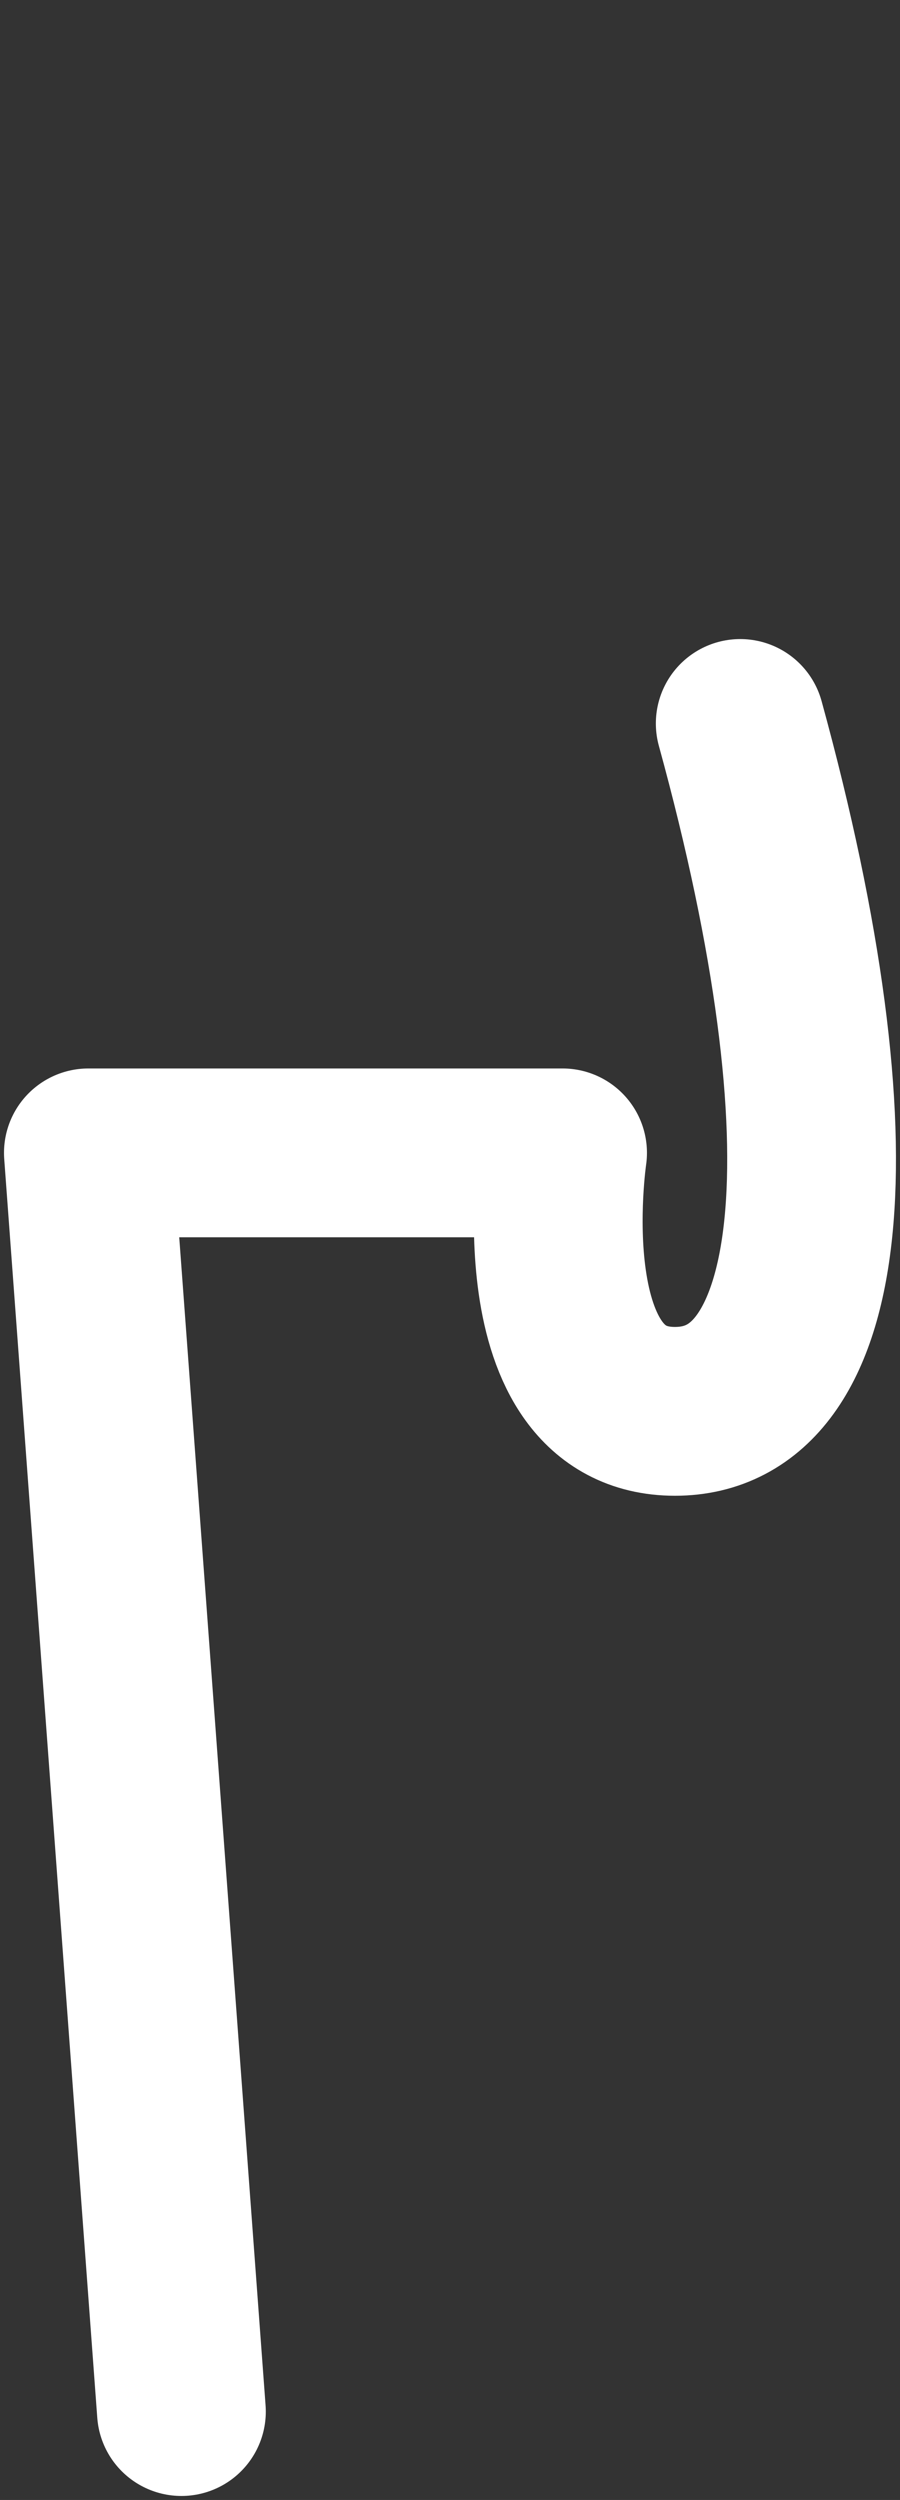<svg width="112" height="311" viewBox="0 0 112 311" fill="none" xmlns="http://www.w3.org/2000/svg">
<rect x="0" y="0" width="112" height="311" fill="#333333" stroke="none"/>
<path d="M92.117 90C106.788 143.418 102.735 175.573 83.995 175.573C65.255 175.573 70.009 143.418 70.009 143.418H10.998L22.577 300" stroke="white" stroke-width="21" stroke-linecap="round" stroke-linejoin="round"/>
</svg>
